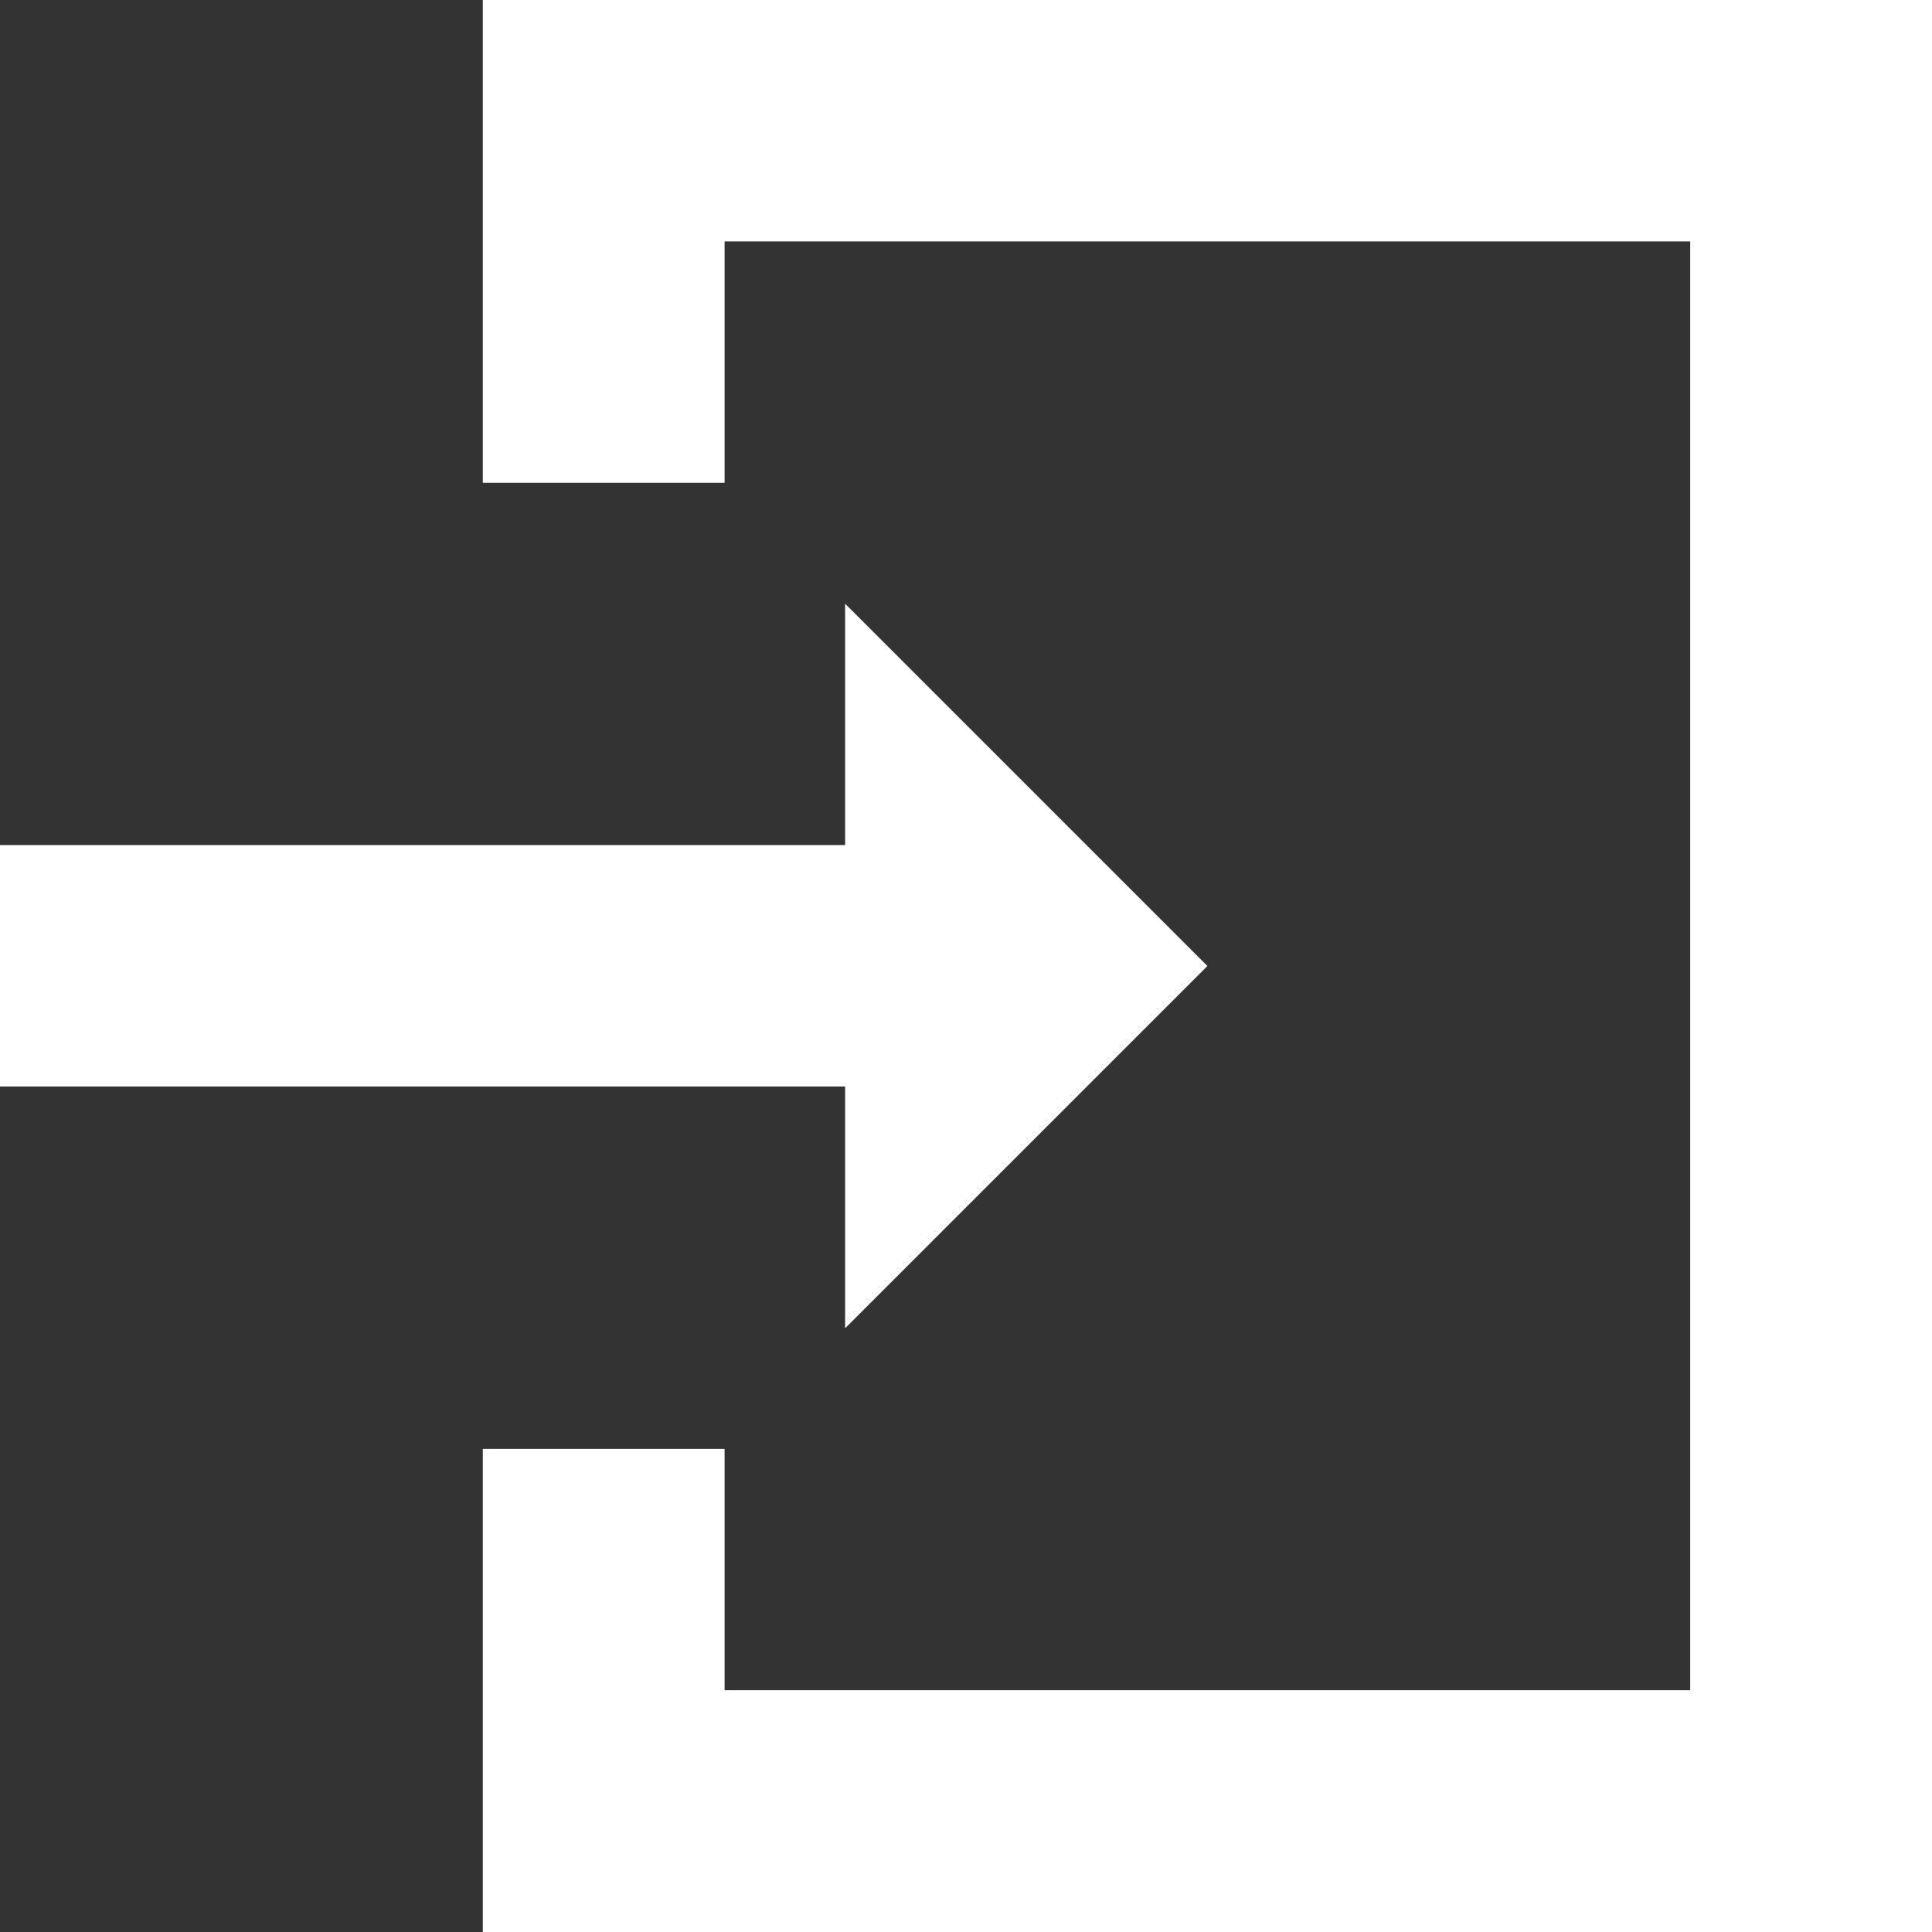 <svg xmlns="http://www.w3.org/2000/svg" width="25.602" height="25.602" viewBox="0 0 25.602 25.602"><rect x="0" y="0" width="25.602" height="25.602" fill="#333333" stroke="none"/><path fill="#FFF" d="M6.398 0v6.398h3.204V3.199h12.796v19.199H9.602V19.2H6.398v6.402h19.205V0z"/><path fill="#FFF" d="M11.199 11.199H0v3.199h11.199v3.204L16 12.801 11.199 8z"/></svg>
